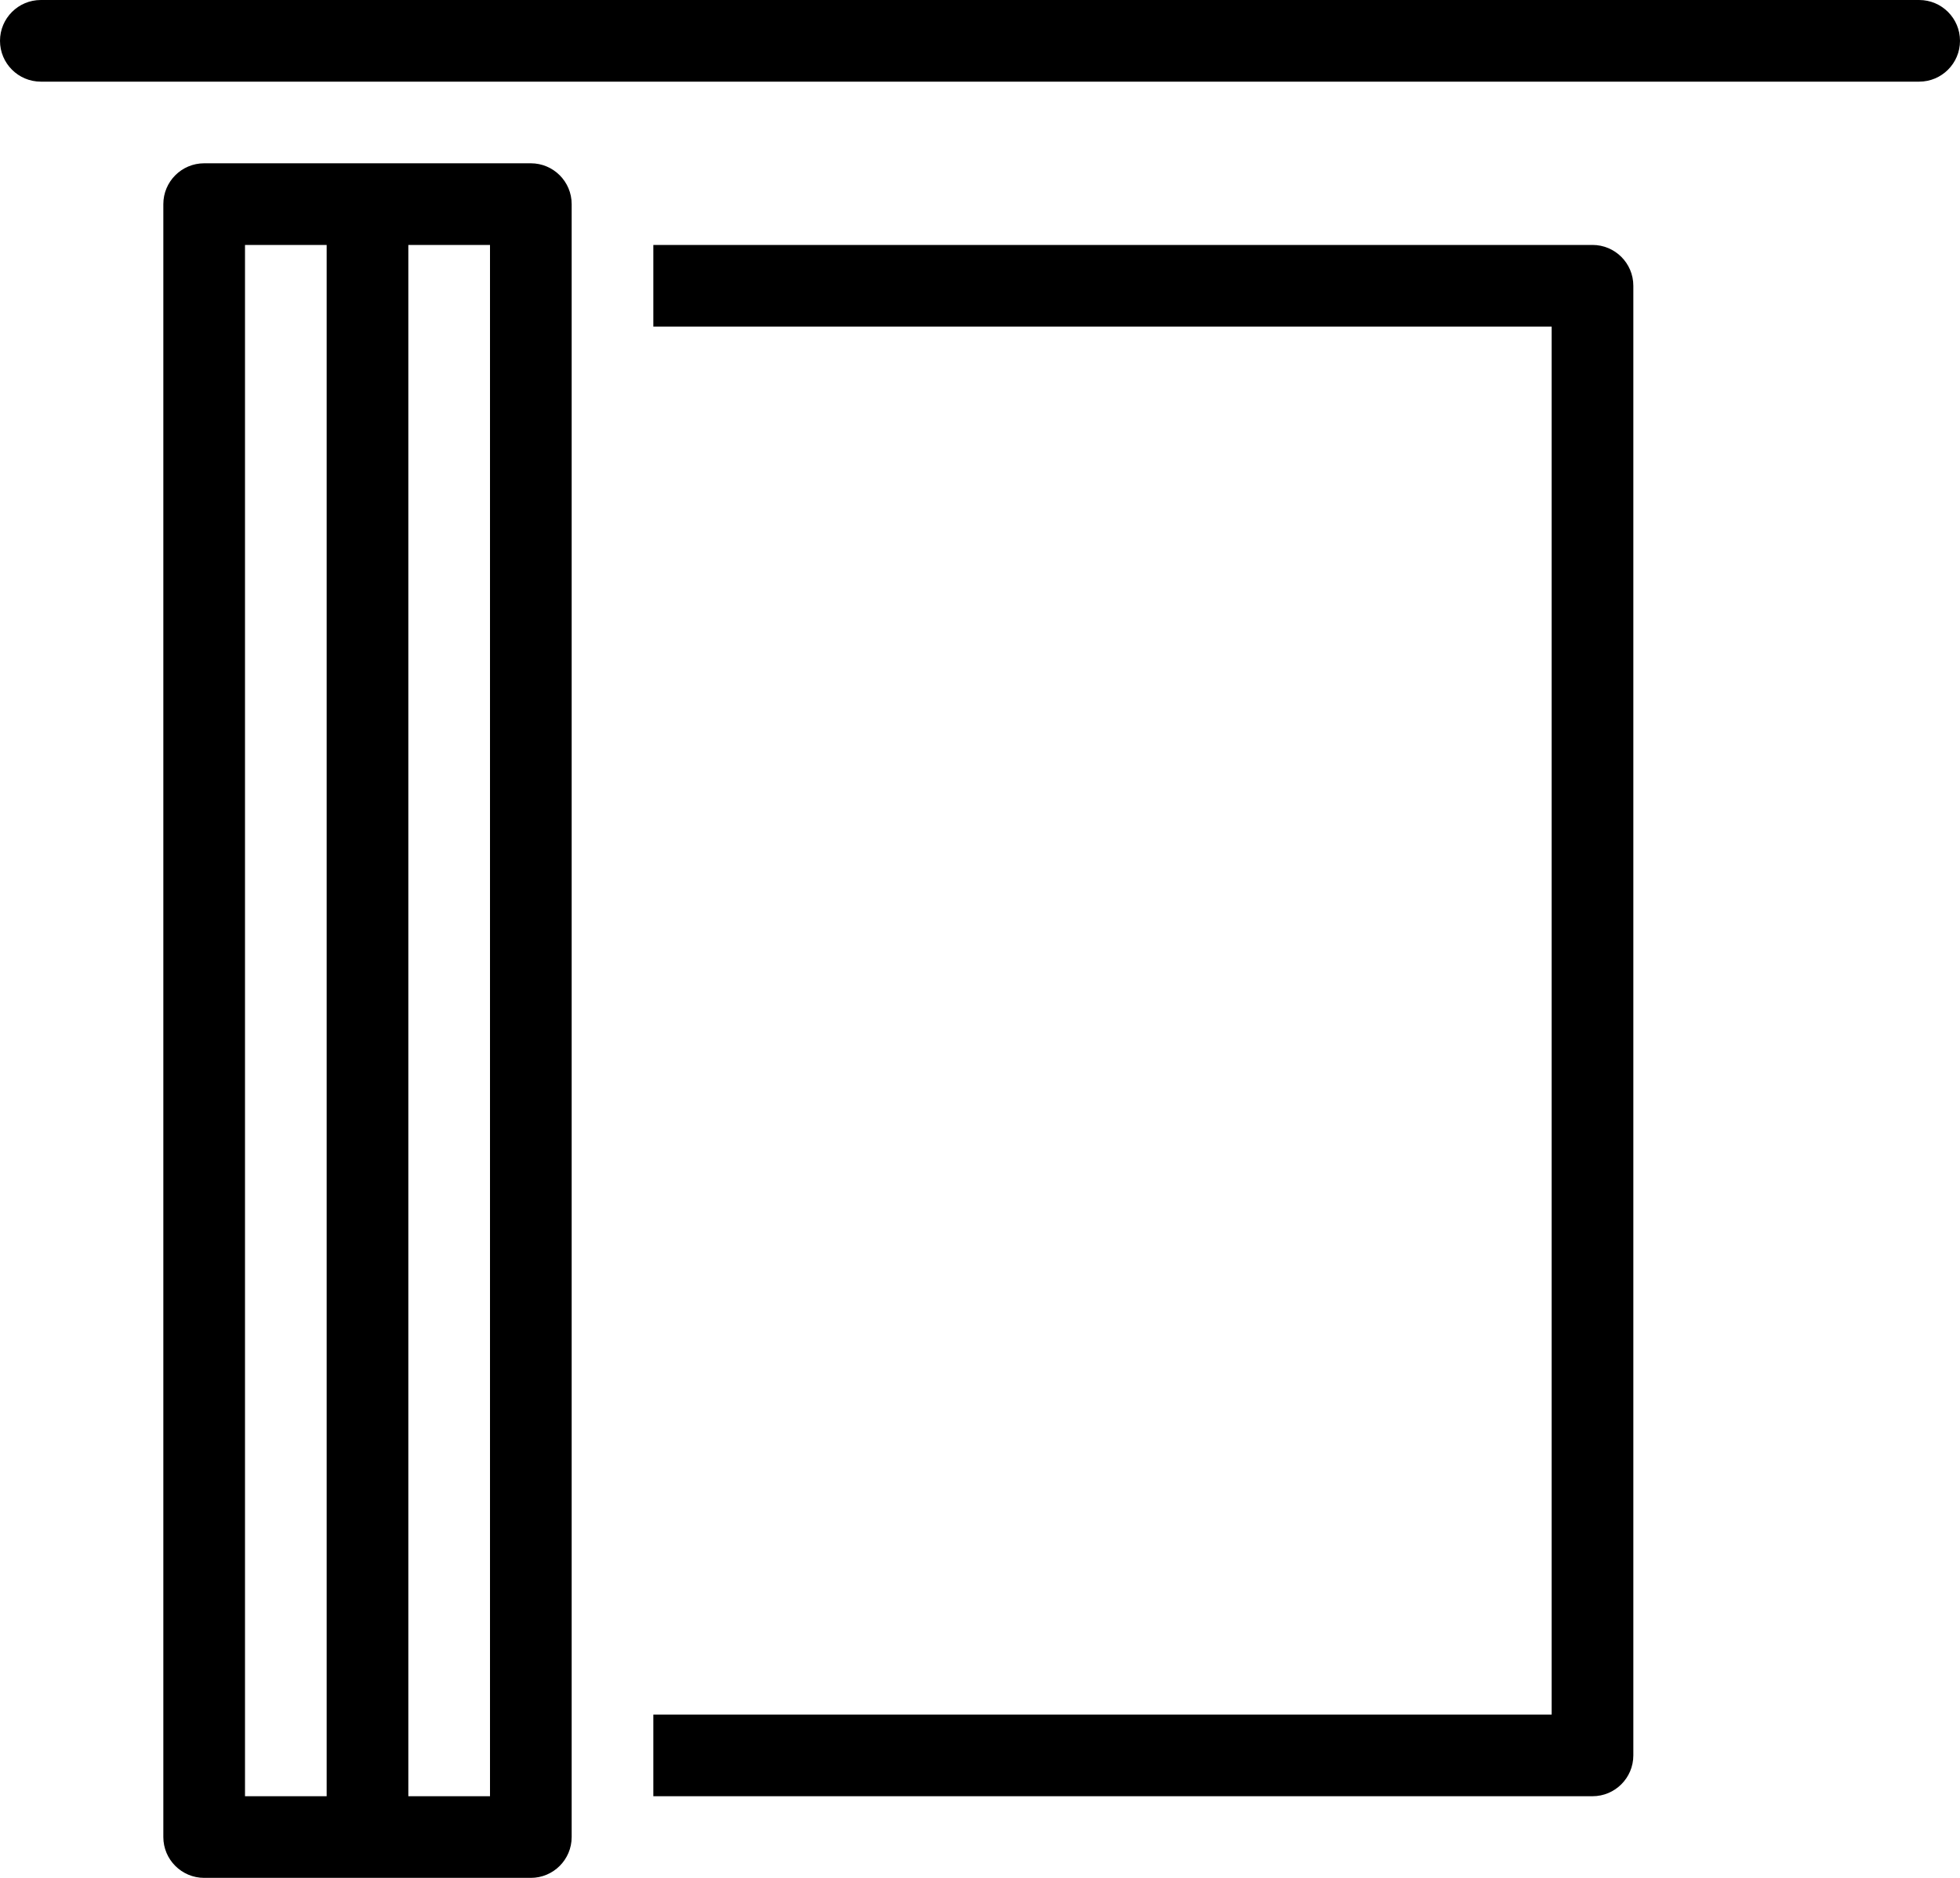 <svg width="24" height="23" viewBox="0 0 24 23" fill="none" xmlns="http://www.w3.org/2000/svg">
<path d="M0.5 0C0.224 0 0 0.224 0 0.5C0 0.776 0.224 1 0.5 1H23.5C23.776 1 24 0.776 24 0.5C24 0.224 23.776 0 23.5 0H0.5Z" fill="black"/>
<path d="M8 4H19V21H8V22H19.5C19.776 22 20 21.776 20 21.5V3.5C20 3.224 19.776 3 19.5 3H8V4Z" fill="black"/>
<path fill-rule="evenodd" clip-rule="evenodd" d="M2 2.5C2 2.224 2.224 2 2.5 2H6.5C6.776 2 7 2.224 7 2.5V22.5C7 22.776 6.776 23 6.5 23H2.5C2.224 23 2 22.776 2 22.5V2.5ZM5 22H6V3H5V22ZM4 3V22H3V3H4Z" fill="black"/>
</svg>
